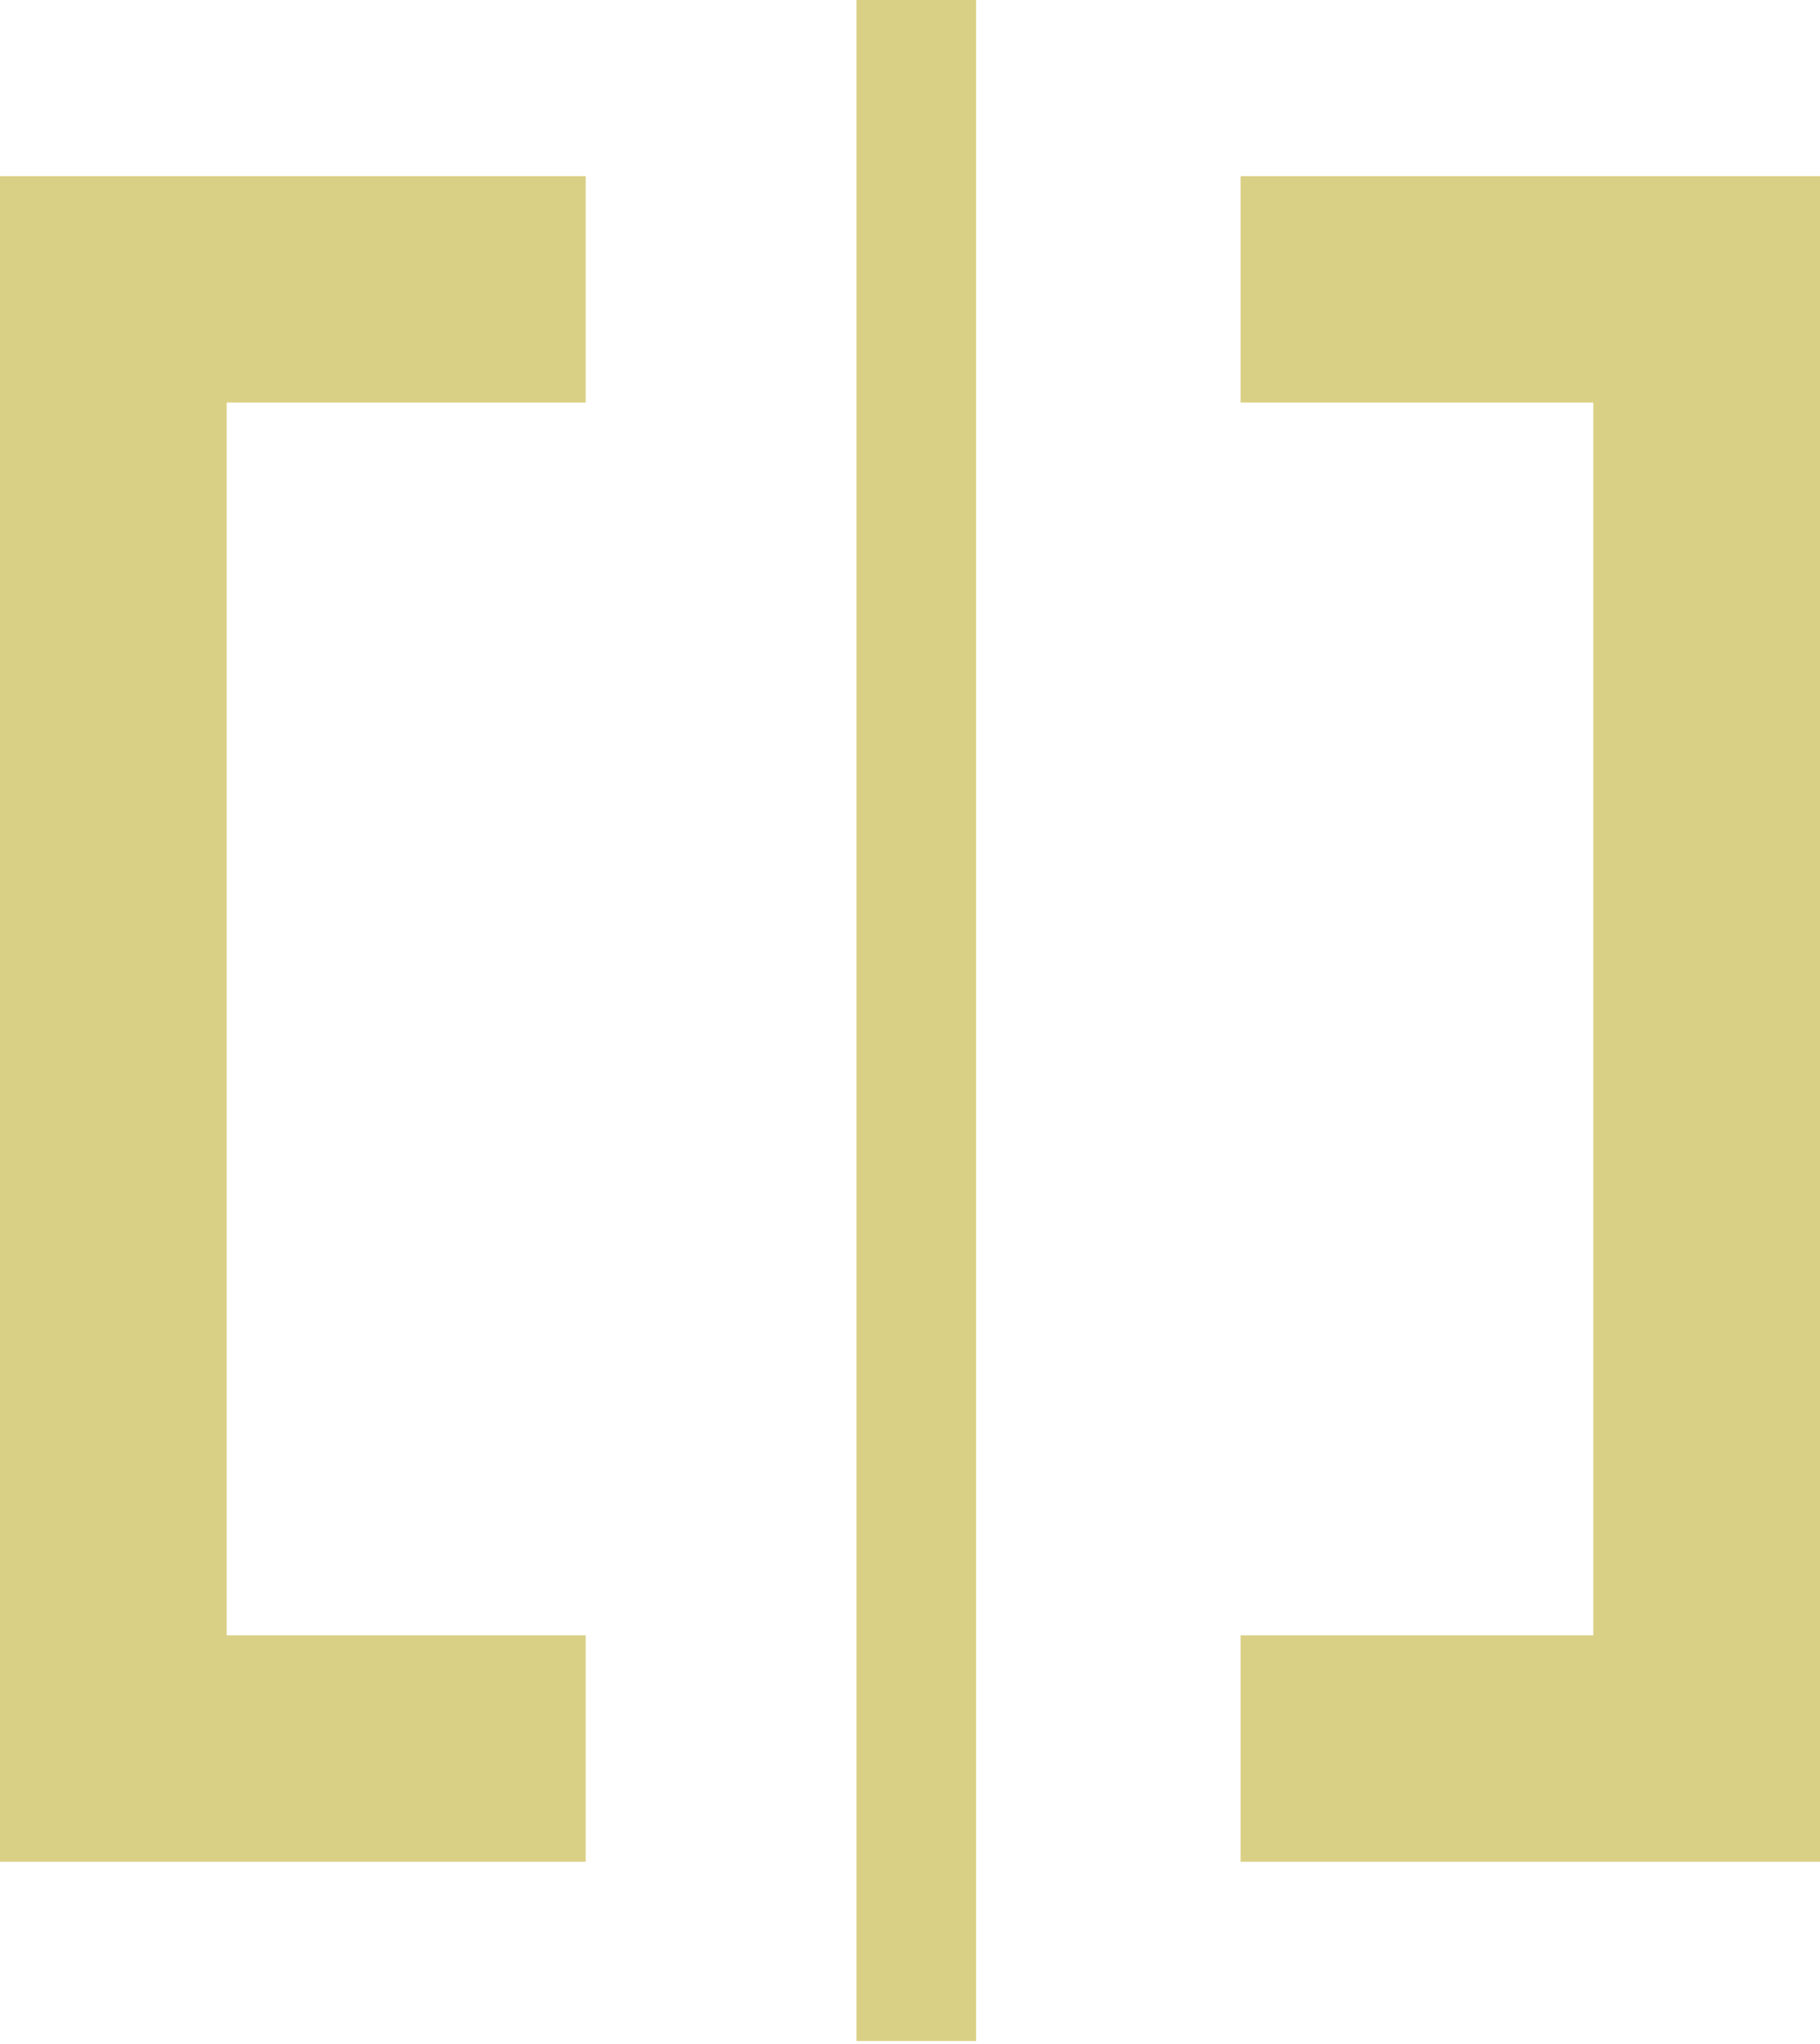 <svg xmlns="http://www.w3.org/2000/svg" xmlns:xlink="http://www.w3.org/1999/xlink" viewBox="0 0 236 265"><path d="M 0 22.831 L 75.945 22.831 L 75.945 52.185 L 29.398 52.185 L 29.398 212 L 75.945 212 L 75.945 241.354 L 0 241.354 Z M 236 22.831 L 160.872 22.831 L 160.872 52.185 L 206.602 52.185 L 206.602 212 L 160.872 212 L 160.872 241.354 L 236 241.354 Z M 111.059 264.592 L 111.059 0 L 126.574 0 L 126.574 264.592 Z" fill="rgb(218, 208, 133)"></path></svg>